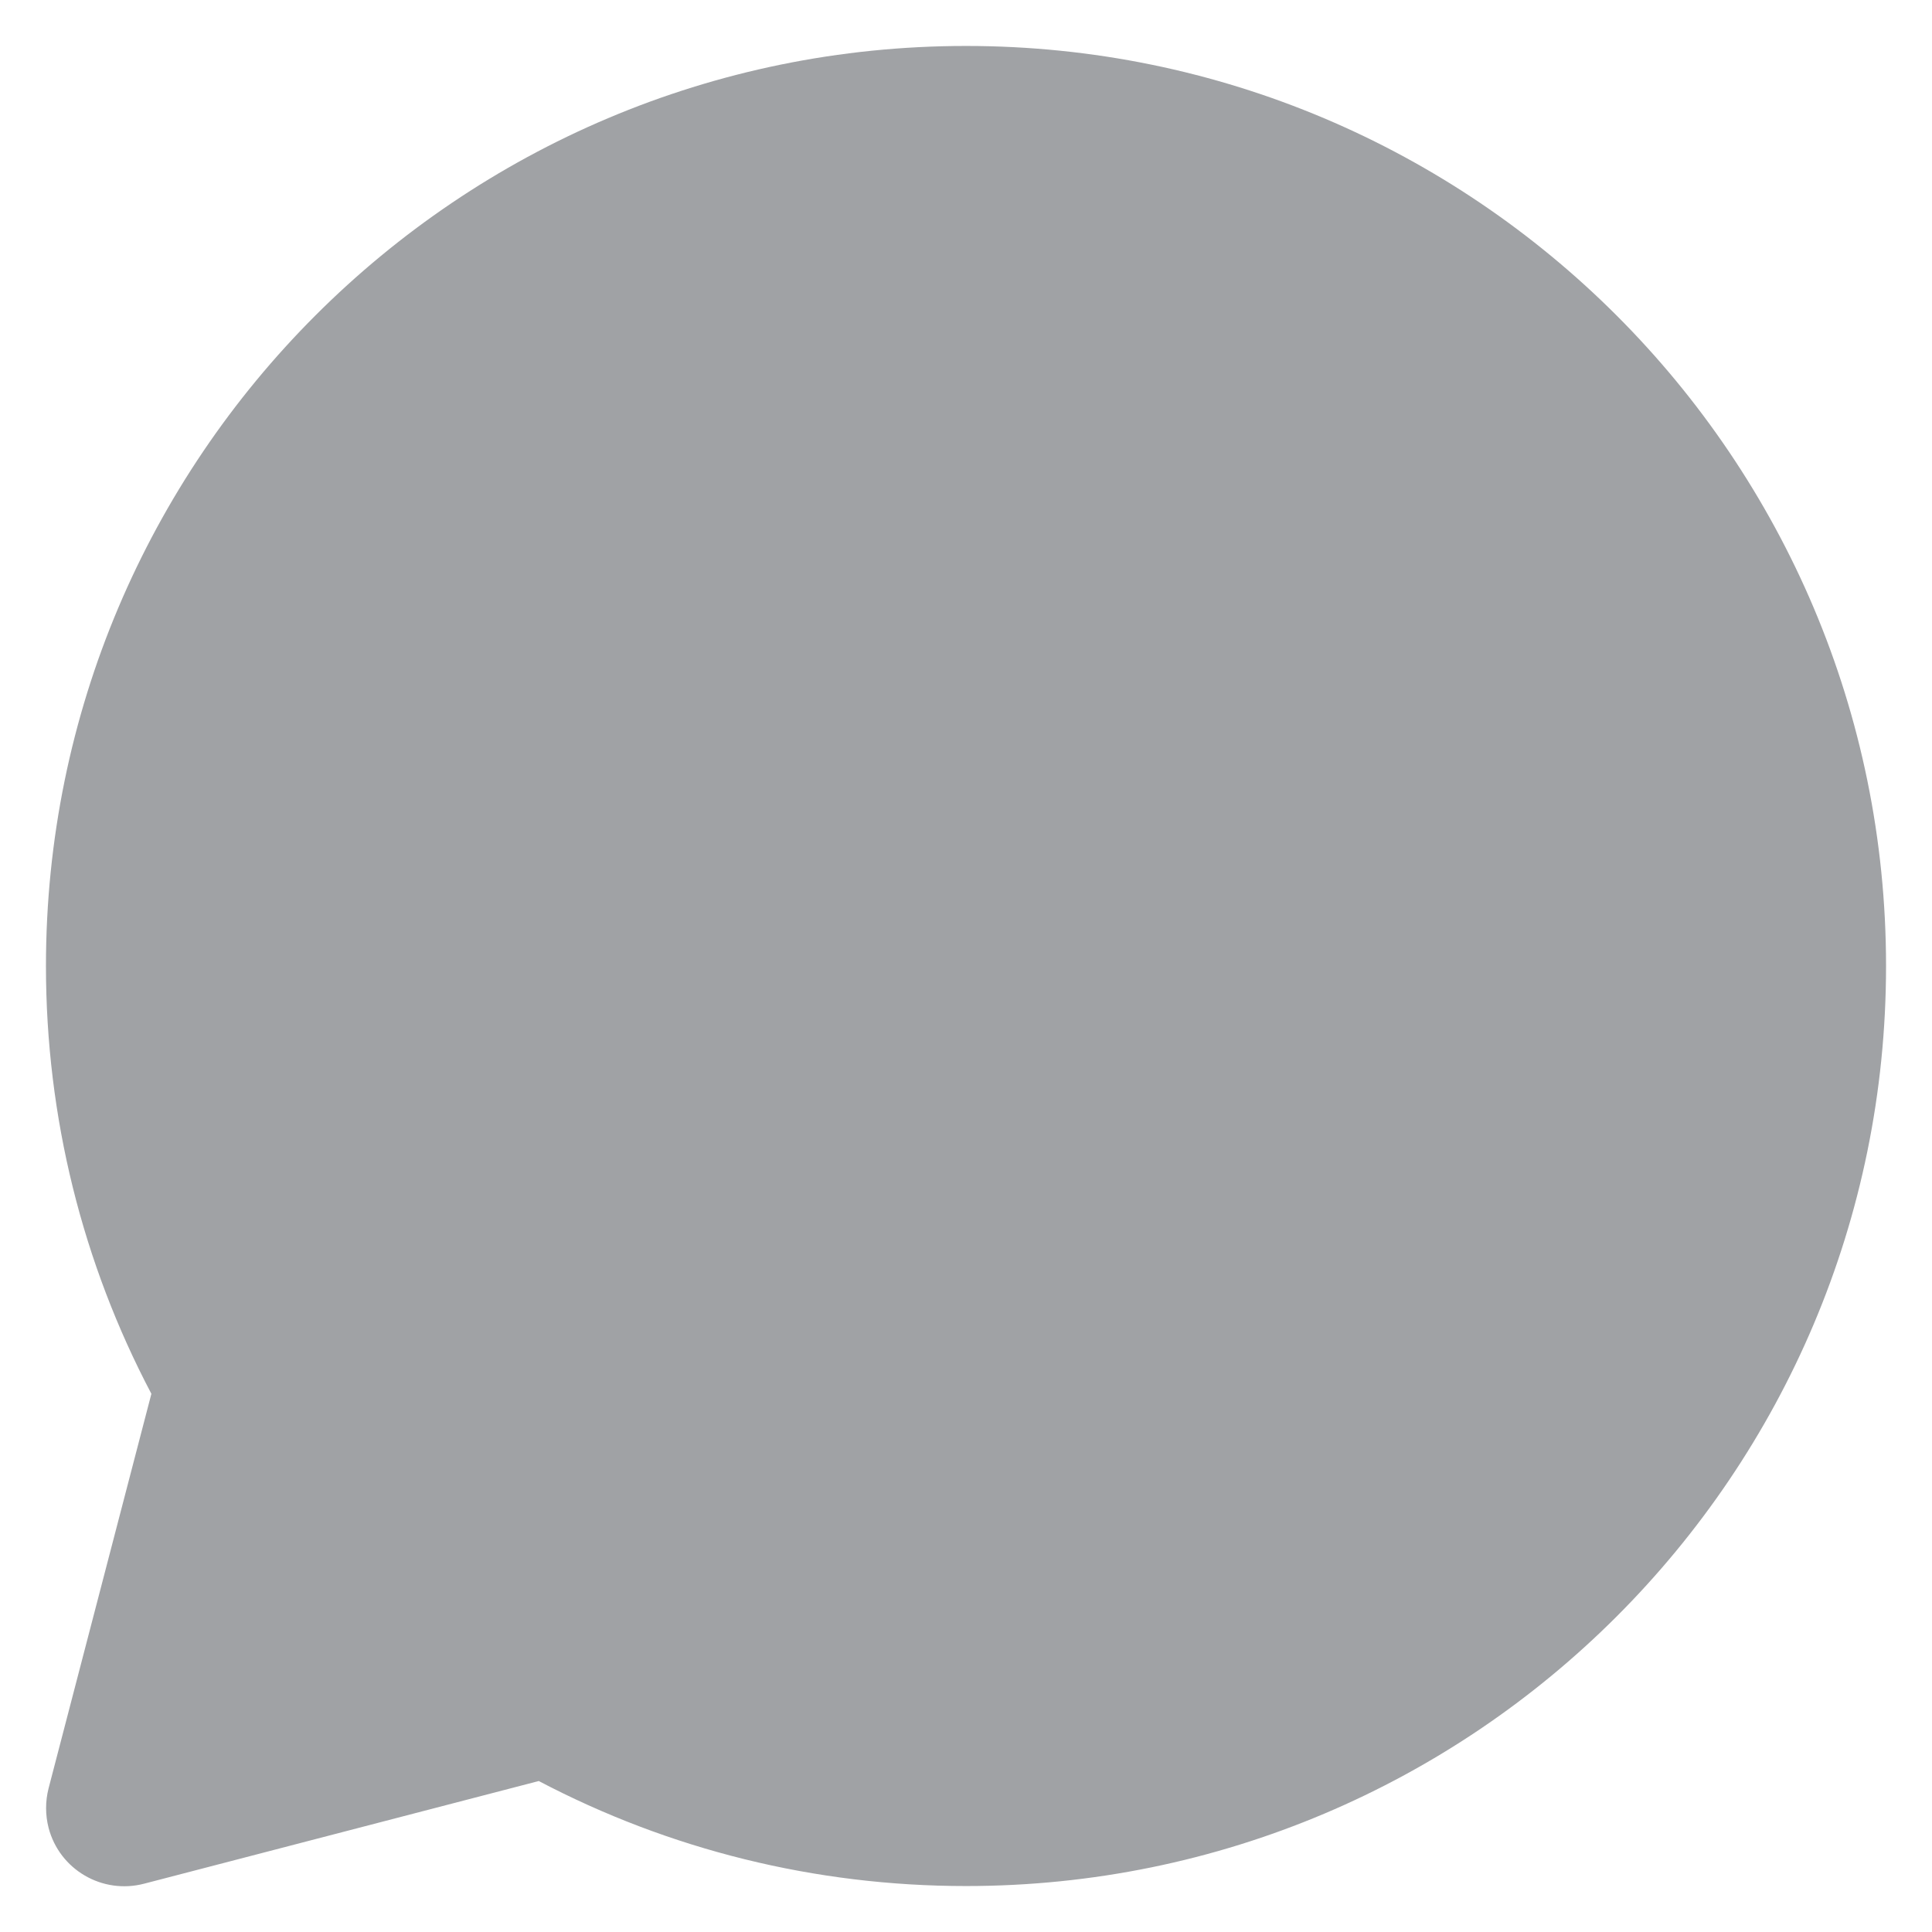 <svg width="14" height="14" viewBox="0 0 14 14" fill="none" xmlns="http://www.w3.org/2000/svg">
  <path d="M7 0.333C10.682 0.333 13.667 3.318 13.667 7C13.667 10.682 10.682 13.667 7 13.667C5.906 13.667 4.85 13.403 3.904 12.906L1.044 13.65C0.741 13.729 0.431 13.548 0.352 13.245C0.328 13.151 0.328 13.053 0.352 12.959L1.097 10.1C0.598 9.153 0.333 8.095 0.333 7C0.333 3.318 3.318 0.333 7 0.333Z" fill="#A0A2A5"/>
</svg>
